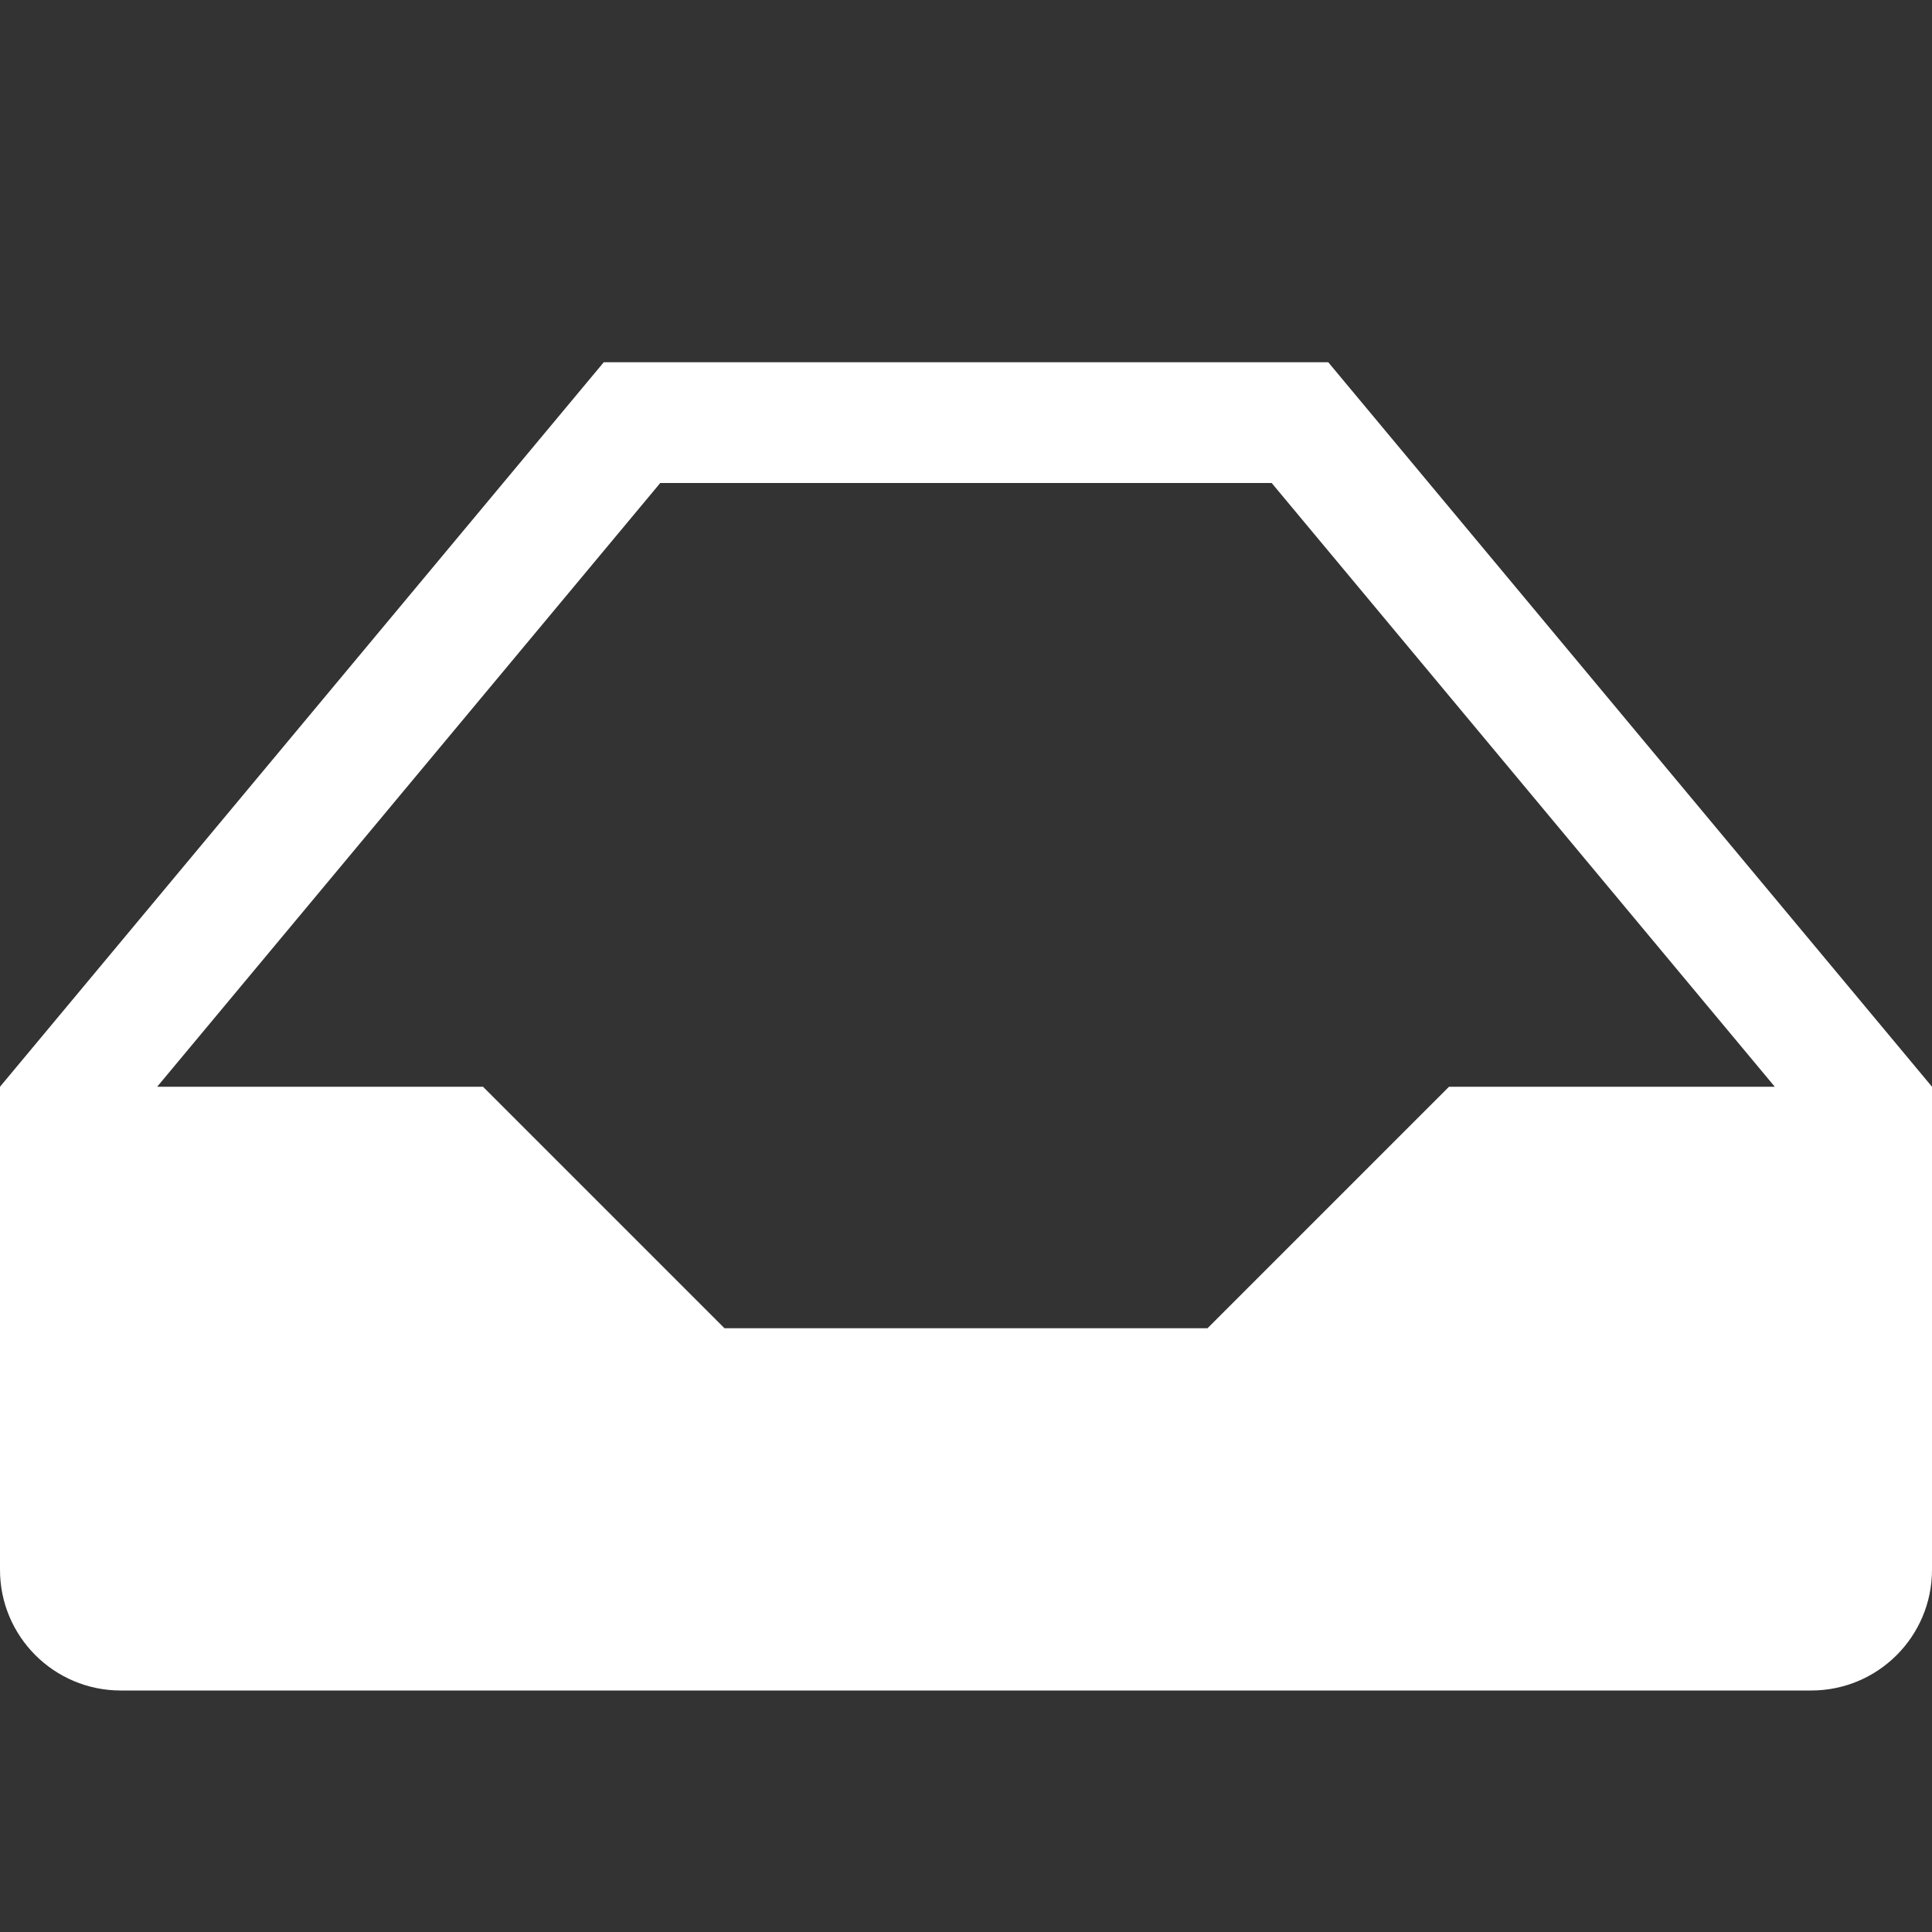 <?xml version="1.0" encoding="utf-8"?>
<!-- Generated by IcoMoon.io -->
<!DOCTYPE svg PUBLIC "-//W3C//DTD SVG 1.1//EN" "http://www.w3.org/Graphics/SVG/1.1/DTD/svg11.dtd">
<svg version="1.1" xmlns="http://www.w3.org/2000/svg" xmlns:xlink="http://www.w3.org/1999/xlink" width="32" height="32" viewBox="0 0 32 32">
<rect x="0" y="0" width="32" height="32" fill="#333333" stroke="none"/>
<g>
</g>
	<path d="M22 6h-12l-10 12v8c0 1.105 0.895 2 2 2h28c1.105 0 2-0.895 2-2v-8l-10-12zM24 18l-4 4h-8l-4-4h-5.397l8.333-10h10.127l8.333 10h-5.397z" fill="#ffffff"></path>
</svg>
